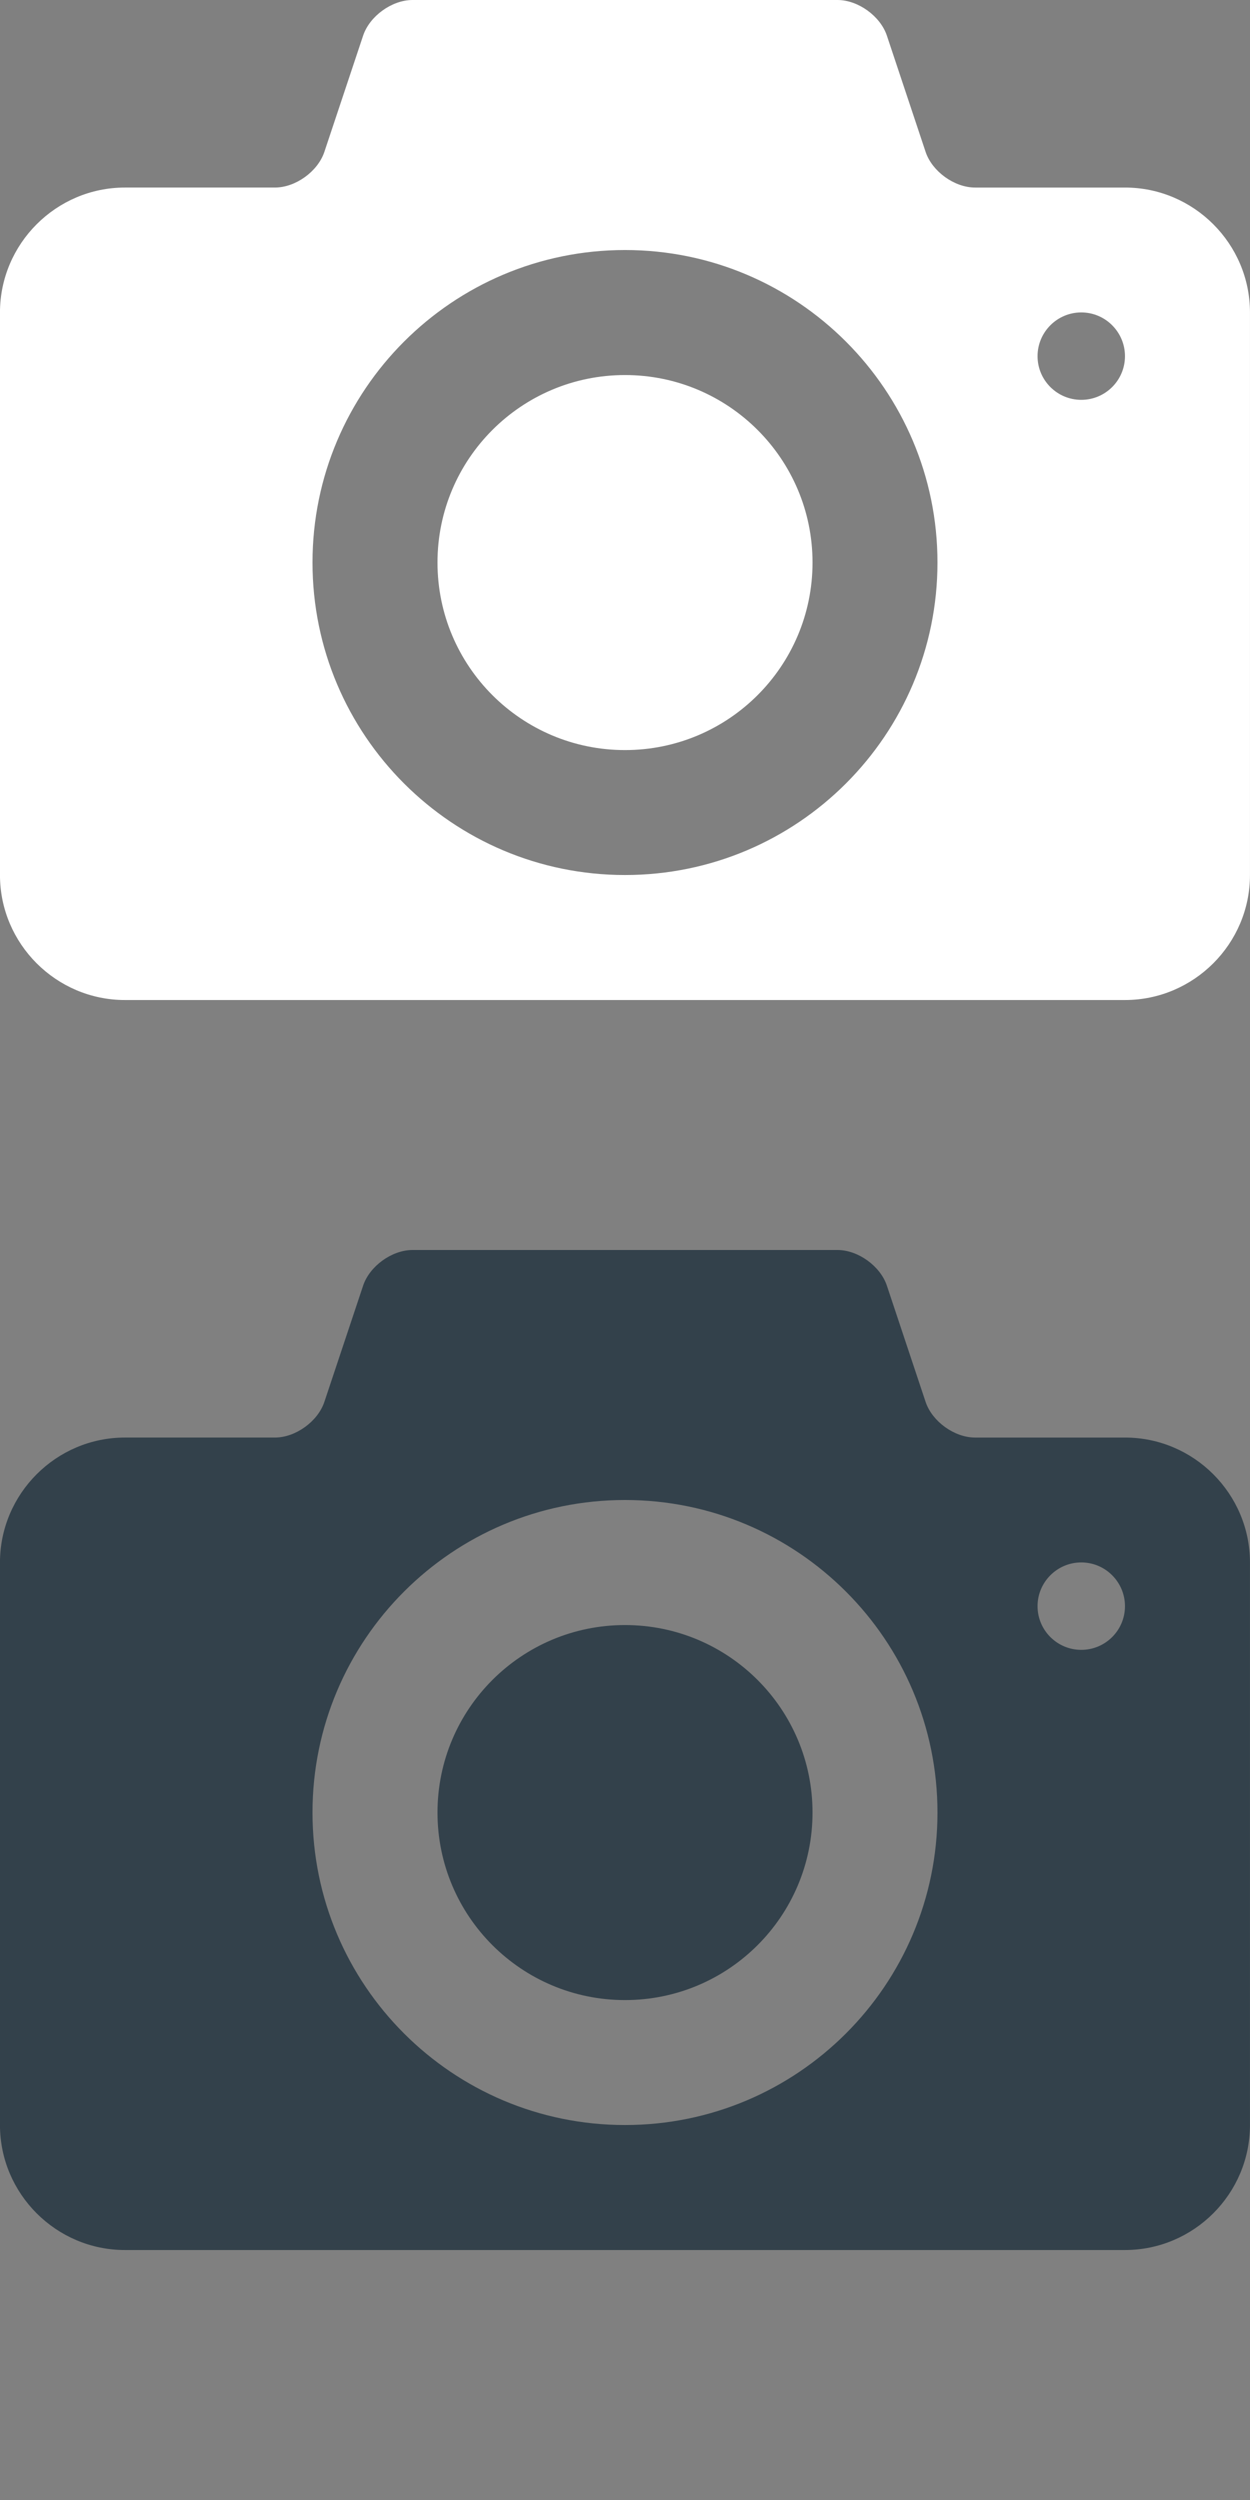 <?xml version="1.0" encoding="utf-8"?>
<!-- Generator: Adobe Illustrator 16.0.4, SVG Export Plug-In . SVG Version: 6.00 Build 0)  -->
<!DOCTYPE svg PUBLIC "-//W3C//DTD SVG 1.1//EN" "http://www.w3.org/Graphics/SVG/1.1/DTD/svg11.dtd">
<svg version="1.1" id="Layer_1" xmlns="http://www.w3.org/2000/svg" xmlns:xlink="http://www.w3.org/1999/xlink" x="0px" y="0px"
	 width="50px" height="100px" viewBox="0 0 50 100" enable-background="new 0 0 50 100" xml:space="preserve">
<rect x="0" y="0" width="50" height="100" fill="#808080" stroke="none"/>
<g>
	<path fill="#FFFFFF" d="M25,15.002c-4.144,0-7.5,3.358-7.5,7.499c0,4.144,3.356,7.502,7.5,7.502c4.141,0,7.501-3.358,7.501-7.502
		C32.501,18.36,29.141,15.002,25,15.002z M44.999,7.502h-5.997c-0.826,0-1.715-0.643-1.977-1.424l-1.55-4.653
		C35.213,0.644,34.324,0,33.499,0H16.502c-0.827,0-1.716,0.644-1.977,1.425l-1.551,4.653c-0.262,0.781-1.151,1.424-1.977,1.424h-6
		c-2.75,0-4.998,2.249-4.998,5v22.499c0,2.753,2.248,5,4.998,5h40.001c2.752,0,5.001-2.247,5.001-5V12.502
		C50,9.75,47.751,7.502,44.999,7.502z M25,35.001c-6.901,0-12.5-5.597-12.5-12.5c0-6.9,5.599-12.5,12.5-12.5
		c6.9,0,12.499,5.6,12.499,12.5C37.499,29.404,31.9,35.001,25,35.001z M43.251,15.994c-0.964,0-1.749-0.781-1.749-1.747
		c0-0.964,0.785-1.75,1.749-1.75s1.748,0.786,1.748,1.75C44.999,15.213,44.215,15.994,43.251,15.994z"/>
</g>
<g>
	<g>
		<path fill="#33414B" d="M25,65.002c-4.144,0-7.5,3.358-7.5,7.499c0,4.144,3.356,7.502,7.5,7.502c4.141,0,7.501-3.358,7.501-7.502
			C32.501,68.36,29.141,65.002,25,65.002z M44.999,57.502h-5.997c-0.826,0-1.715-0.643-1.977-1.424l-1.55-4.653
			C35.213,50.644,34.324,50,33.499,50H16.502c-0.827,0-1.716,0.644-1.977,1.425l-1.551,4.653c-0.262,0.781-1.151,1.424-1.977,1.424
			h-6c-2.75,0-4.998,2.248-4.998,5v22.499c0,2.753,2.248,5,4.998,5h40.001c2.752,0,5.001-2.247,5.001-5V62.502
			C50,59.75,47.751,57.502,44.999,57.502z M25,85.001c-6.901,0-12.5-5.597-12.5-12.5C12.5,65.601,18.099,60,25,60
			c6.9,0,12.499,5.601,12.499,12.501C37.499,79.404,31.9,85.001,25,85.001z M43.251,65.994c-0.964,0-1.749-0.781-1.749-1.747
			c0-0.964,0.785-1.75,1.749-1.75s1.748,0.786,1.748,1.75C44.999,65.213,44.215,65.994,43.251,65.994z"/>
	</g>
</g>
</svg>
